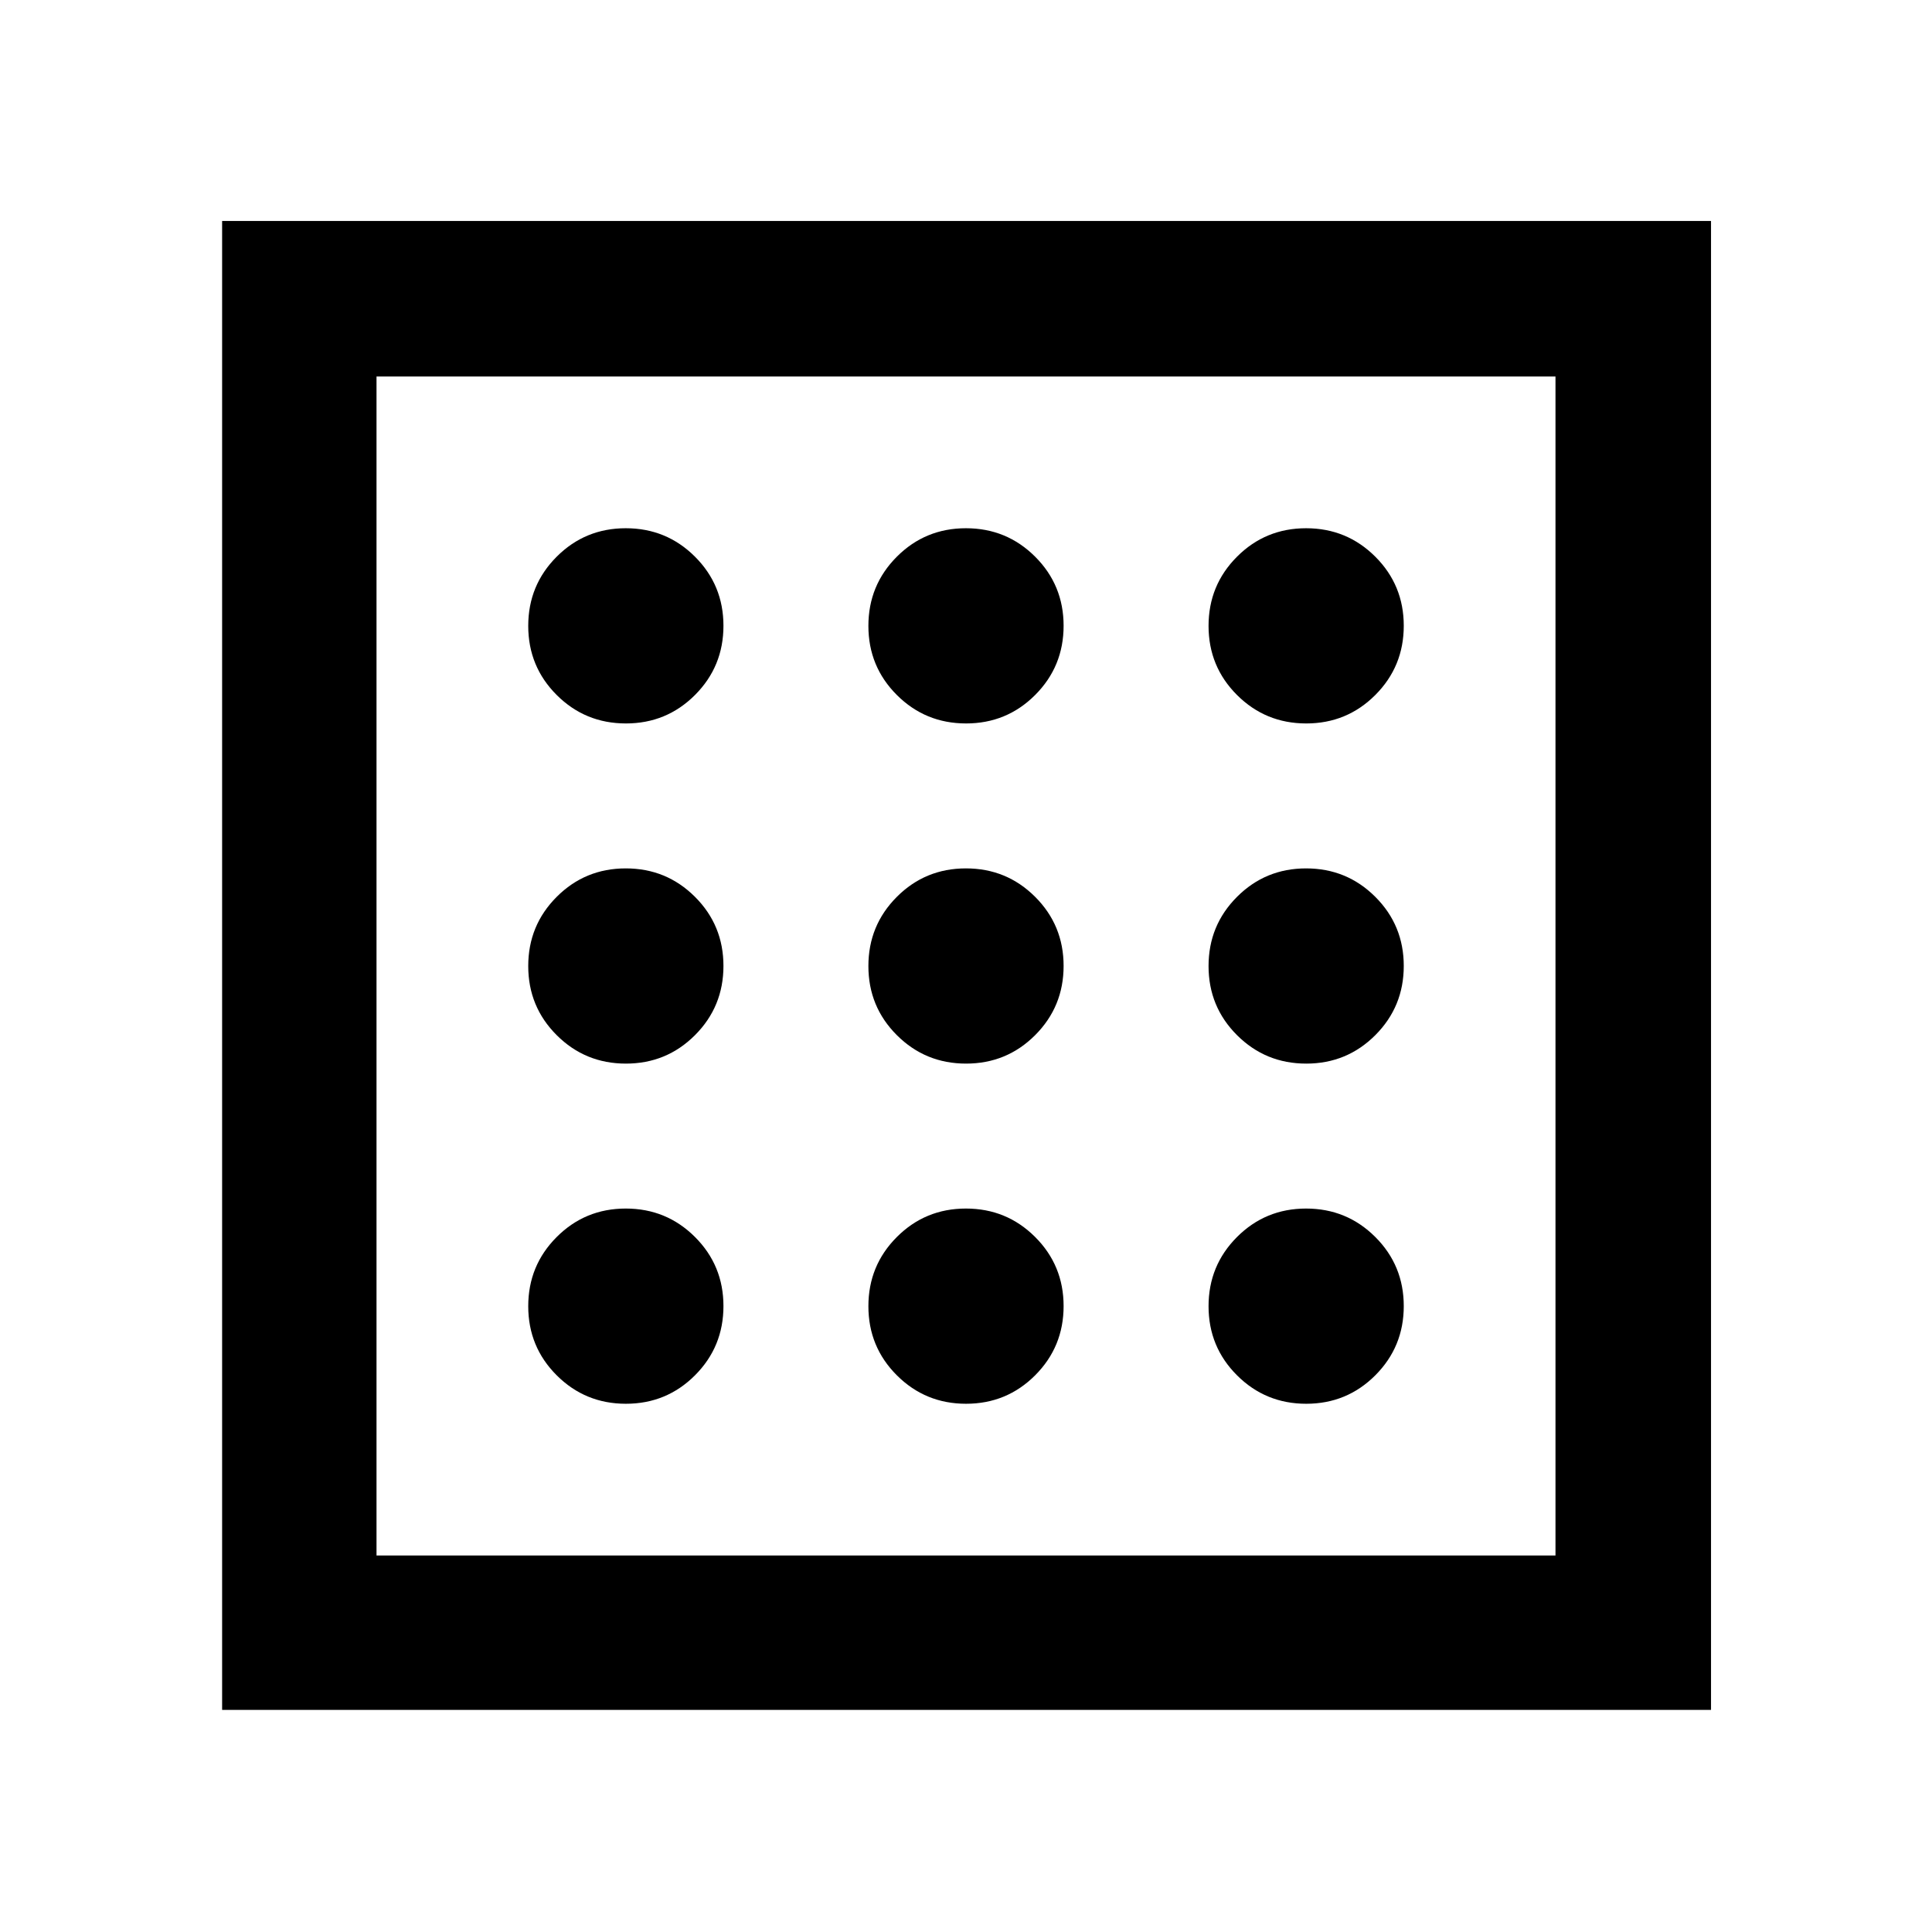 <svg xmlns="http://www.w3.org/2000/svg" height="48" viewBox="0 -960 960 960" width="48"><path d="M311.008-262.479q20.221 0 34.346-14.154 14.125-14.155 14.125-34.375 0-20.221-14.155-34.346-14.154-14.125-34.375-14.125-20.22 0-34.345 14.155-14.125 14.154-14.125 34.375 0 20.22 14.154 34.345 14.155 14.125 34.375 14.125Zm0-338.042q20.221 0 34.346-14.155 14.125-14.154 14.125-34.375 0-20.22-14.155-34.345-14.154-14.125-34.375-14.125-20.22 0-34.345 14.154-14.125 14.155-14.125 34.375 0 20.221 14.154 34.346 14.155 14.125 34.375 14.125Zm0 169.021q20.221 0 34.346-14.154 14.125-14.155 14.125-34.375 0-20.221-14.155-34.346Q331.17-528.5 310.949-528.5q-20.22 0-34.345 14.154-14.125 14.155-14.125 34.375 0 20.221 14.154 34.346 14.155 14.125 34.375 14.125Zm338.043 169.021q20.22 0 34.345-14.154 14.125-14.155 14.125-34.375 0-20.221-14.154-34.346-14.155-14.125-34.375-14.125-20.221 0-34.346 14.155-14.125 14.154-14.125 34.375 0 20.22 14.155 34.345 14.154 14.125 34.375 14.125Zm0-338.042q20.22 0 34.345-14.155 14.125-14.154 14.125-34.375 0-20.22-14.154-34.345-14.155-14.125-34.375-14.125-20.221 0-34.346 14.154-14.125 14.155-14.125 34.375 0 20.221 14.155 34.346 14.154 14.125 34.375 14.125Zm0 169.021q20.22 0 34.345-14.154 14.125-14.155 14.125-34.375 0-20.221-14.154-34.346-14.155-14.125-34.375-14.125-20.221 0-34.346 14.154-14.125 14.155-14.125 34.375 0 20.221 14.155 34.346Q628.83-431.5 649.051-431.5ZM480.029-600.521q20.221 0 34.346-14.155Q528.5-628.83 528.5-649.051q0-20.22-14.154-34.345-14.155-14.125-34.375-14.125-20.221 0-34.346 14.154-14.125 14.155-14.125 34.375 0 20.221 14.154 34.346 14.155 14.125 34.375 14.125Zm0 338.042q20.221 0 34.346-14.154 14.125-14.155 14.125-34.375 0-20.221-14.154-34.346-14.155-14.125-34.375-14.125-20.221 0-34.346 14.155Q431.5-331.17 431.5-310.949q0 20.22 14.154 34.345 14.155 14.125 34.375 14.125Zm0-169.021q20.221 0 34.346-14.154 14.125-14.155 14.125-34.375 0-20.221-14.154-34.346-14.155-14.125-34.375-14.125-20.221 0-34.346 14.154-14.125 14.155-14.125 34.375 0 20.221 14.154 34.346 14.155 14.125 34.375 14.125Zm-369.66 321.131v-739.827h739.827v739.827H110.369Zm76.718-76.718h585.826v-585.826H187.087v585.826Zm0 0v-585.826 585.826Z"/></svg>